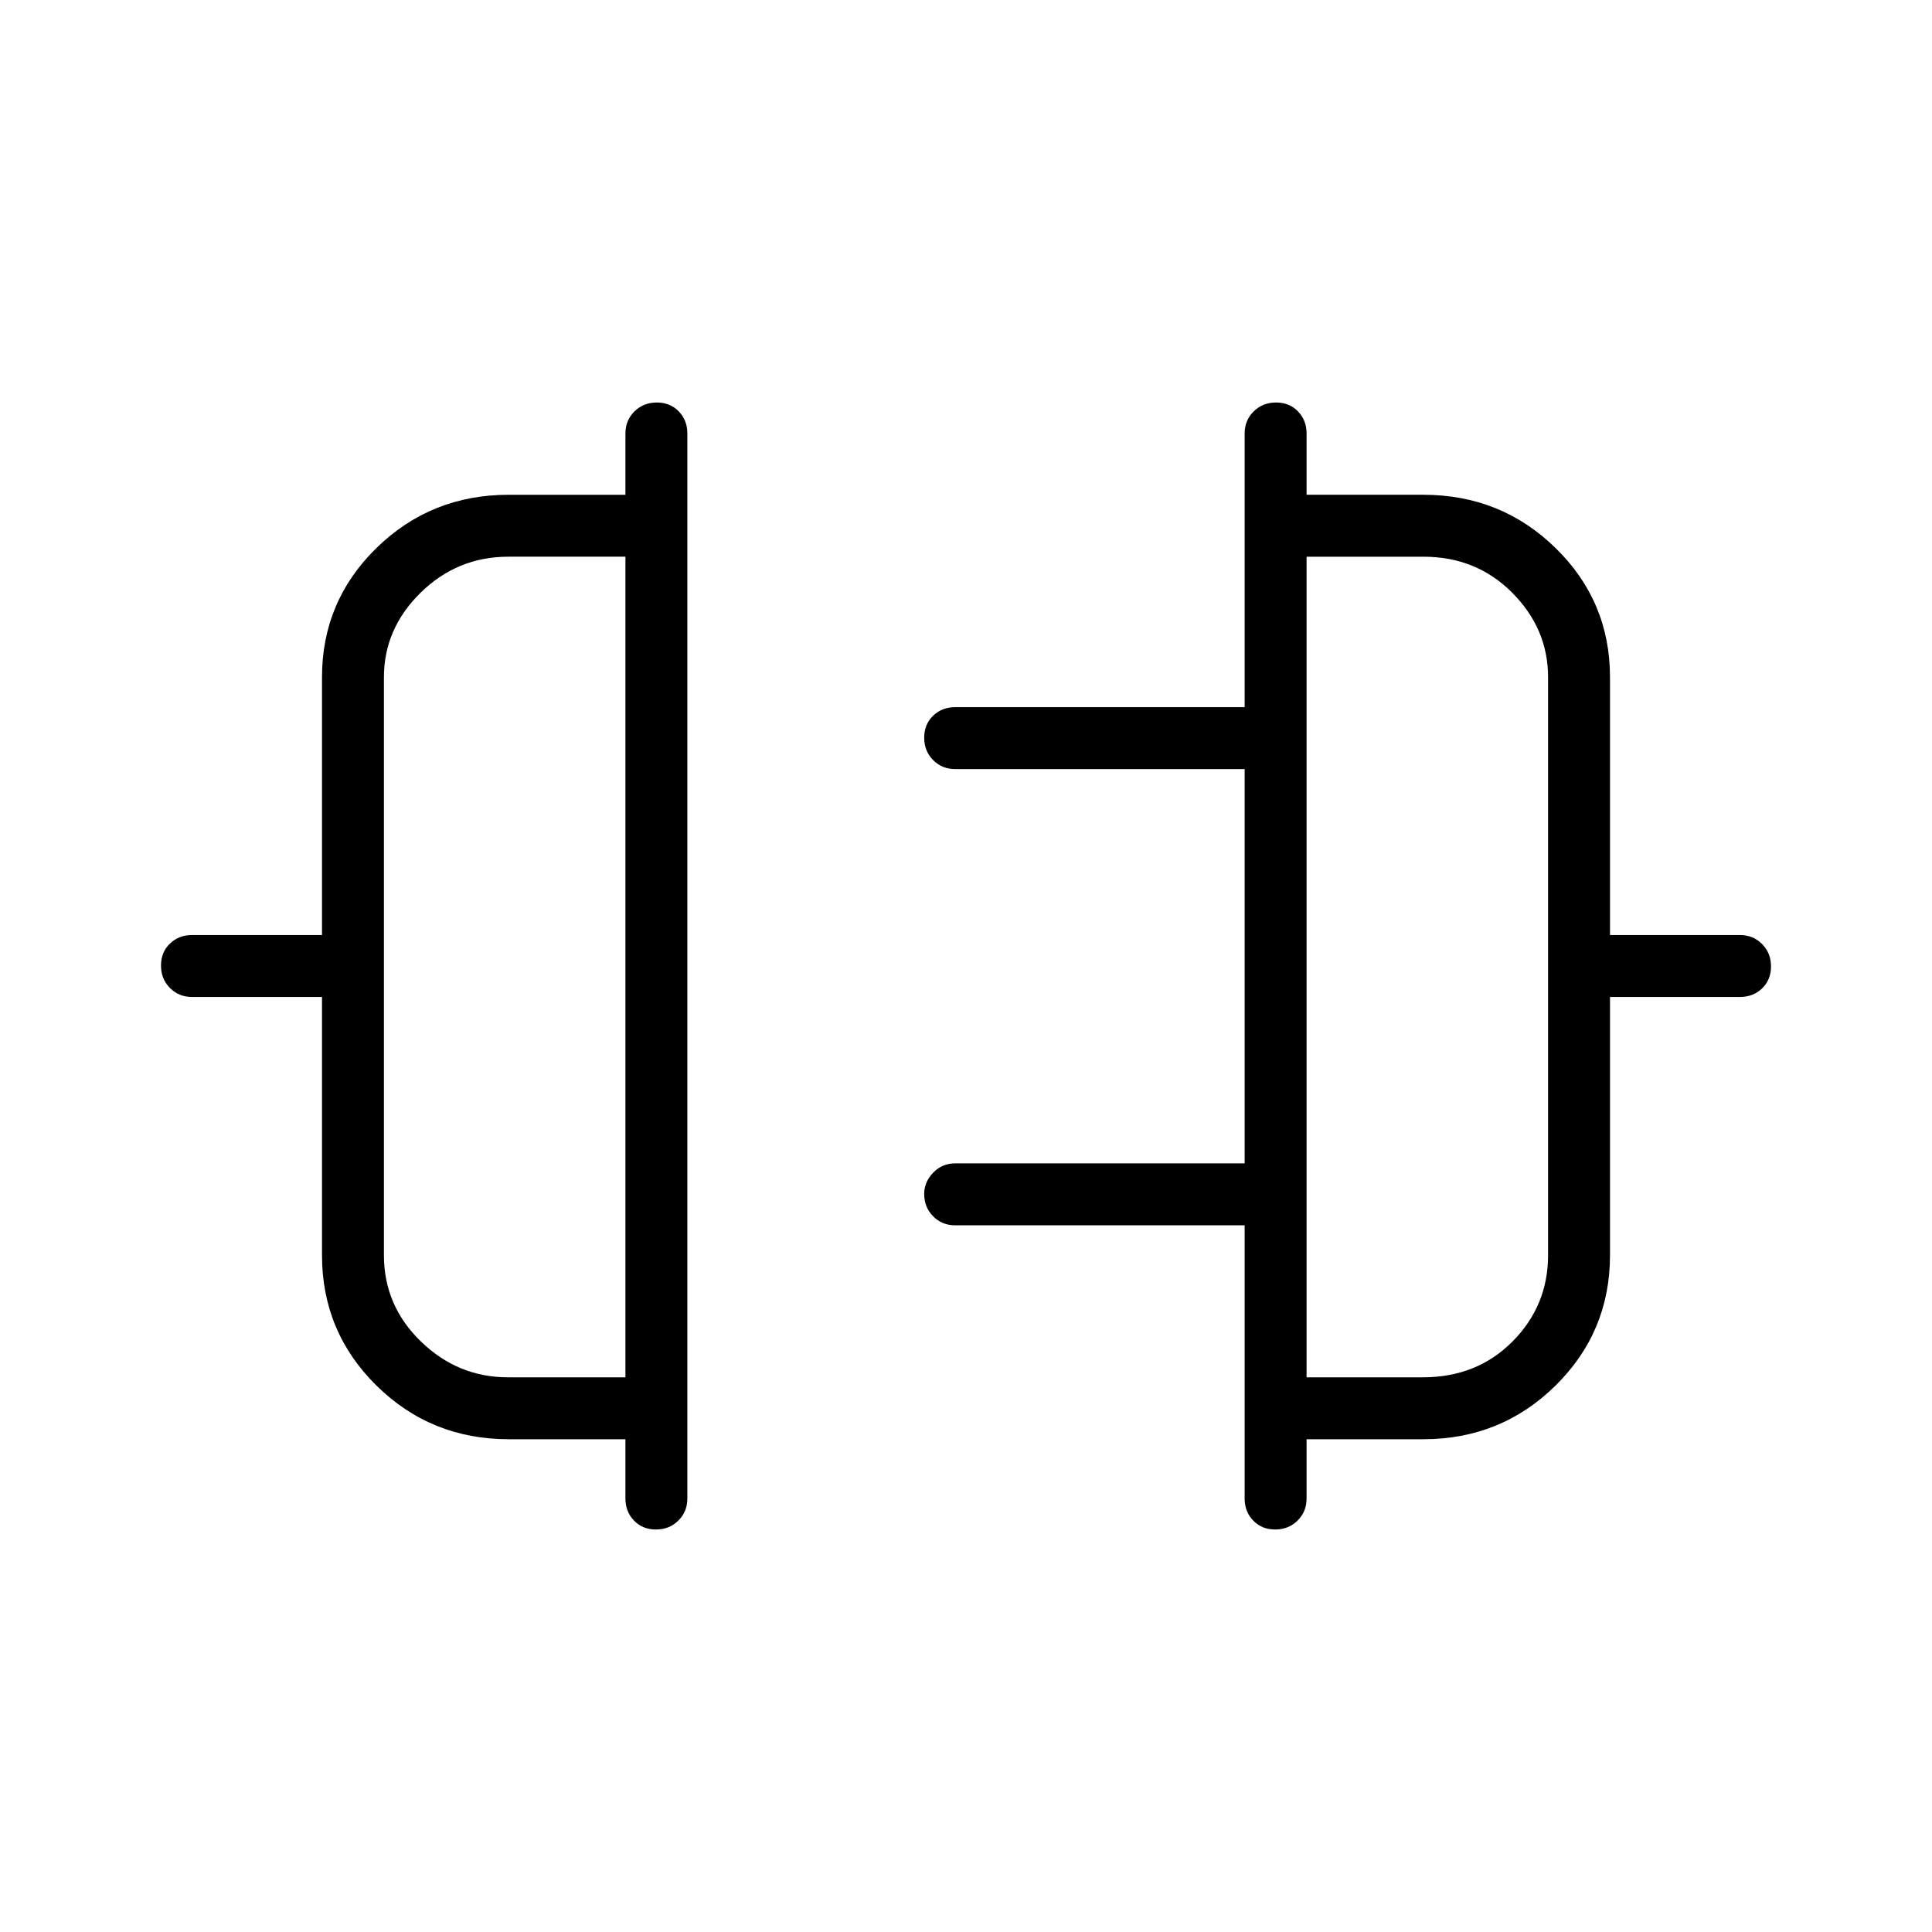 <svg xmlns="http://www.w3.org/2000/svg" width="48" height="48" viewBox="0 -960 960 960"><path d="M160-336.31v-128.31H95.38q-6.53 0-10.96-4.48Q80-473.59 80-480.22q0-6.63 4.42-10.9 4.43-4.26 10.96-4.26H160v-128.08q0-37.79 27.06-64.24 27.06-26.45 65.71-26.45h58v-30.47q0-6.53 4.48-10.96 4.49-4.42 11.12-4.42 6.63 0 10.9 4.42 4.27 4.43 4.27 10.96v529.24q0 6.53-4.49 10.96-4.48 4.42-11.11 4.42-6.63 0-10.9-4.42-4.27-4.43-4.27-10.96v-29.47h-58q-38.65 0-65.71-26.67Q160-298.2 160-336.31Zm92.35 60.69h58.42v-407.76h-58.18q-25.38 0-43.6 17.9-18.22 17.9-18.22 42.02v287.15q0 25.08 18.37 42.89 18.38 17.8 43.21 17.8ZM800-336.31q0 38.11-27.06 64.79-27.06 26.67-65.71 26.67h-58v29.47q0 6.53-4.48 10.96-4.49 4.42-11.12 4.42-6.63 0-10.9-4.42-4.27-4.43-4.27-10.96v-135.77H474.62q-6.54 0-10.97-4.49-4.42-4.48-4.42-11.1 0-5.88 4.42-10.53 4.43-4.65 10.97-4.65h143.84v-195.93H474.62q-6.54 0-10.97-4.48-4.42-4.49-4.42-11.12 0-6.63 4.42-10.9 4.43-4.27 10.97-4.27h143.84v-136q0-6.53 4.49-10.96 4.48-4.42 11.11-4.42 6.63 0 10.9 4.42 4.27 4.43 4.27 10.96v30.47h58q38.65 0 65.71 26.45Q800-661.25 800-623.46v128.08h64.62q6.53 0 10.96 4.48 4.42 4.49 4.42 11.12 0 6.63-4.42 10.9-4.43 4.26-10.96 4.26H800v128.31Zm-150.77 60.69h57.76q26.9 0 44.57-17.8 17.67-17.81 17.67-42.89v-287.15q0-24.12-17.82-42.02-17.83-17.9-44.18-17.9h-58v407.76ZM310.77-480Zm338.46 0Z"/></svg>
